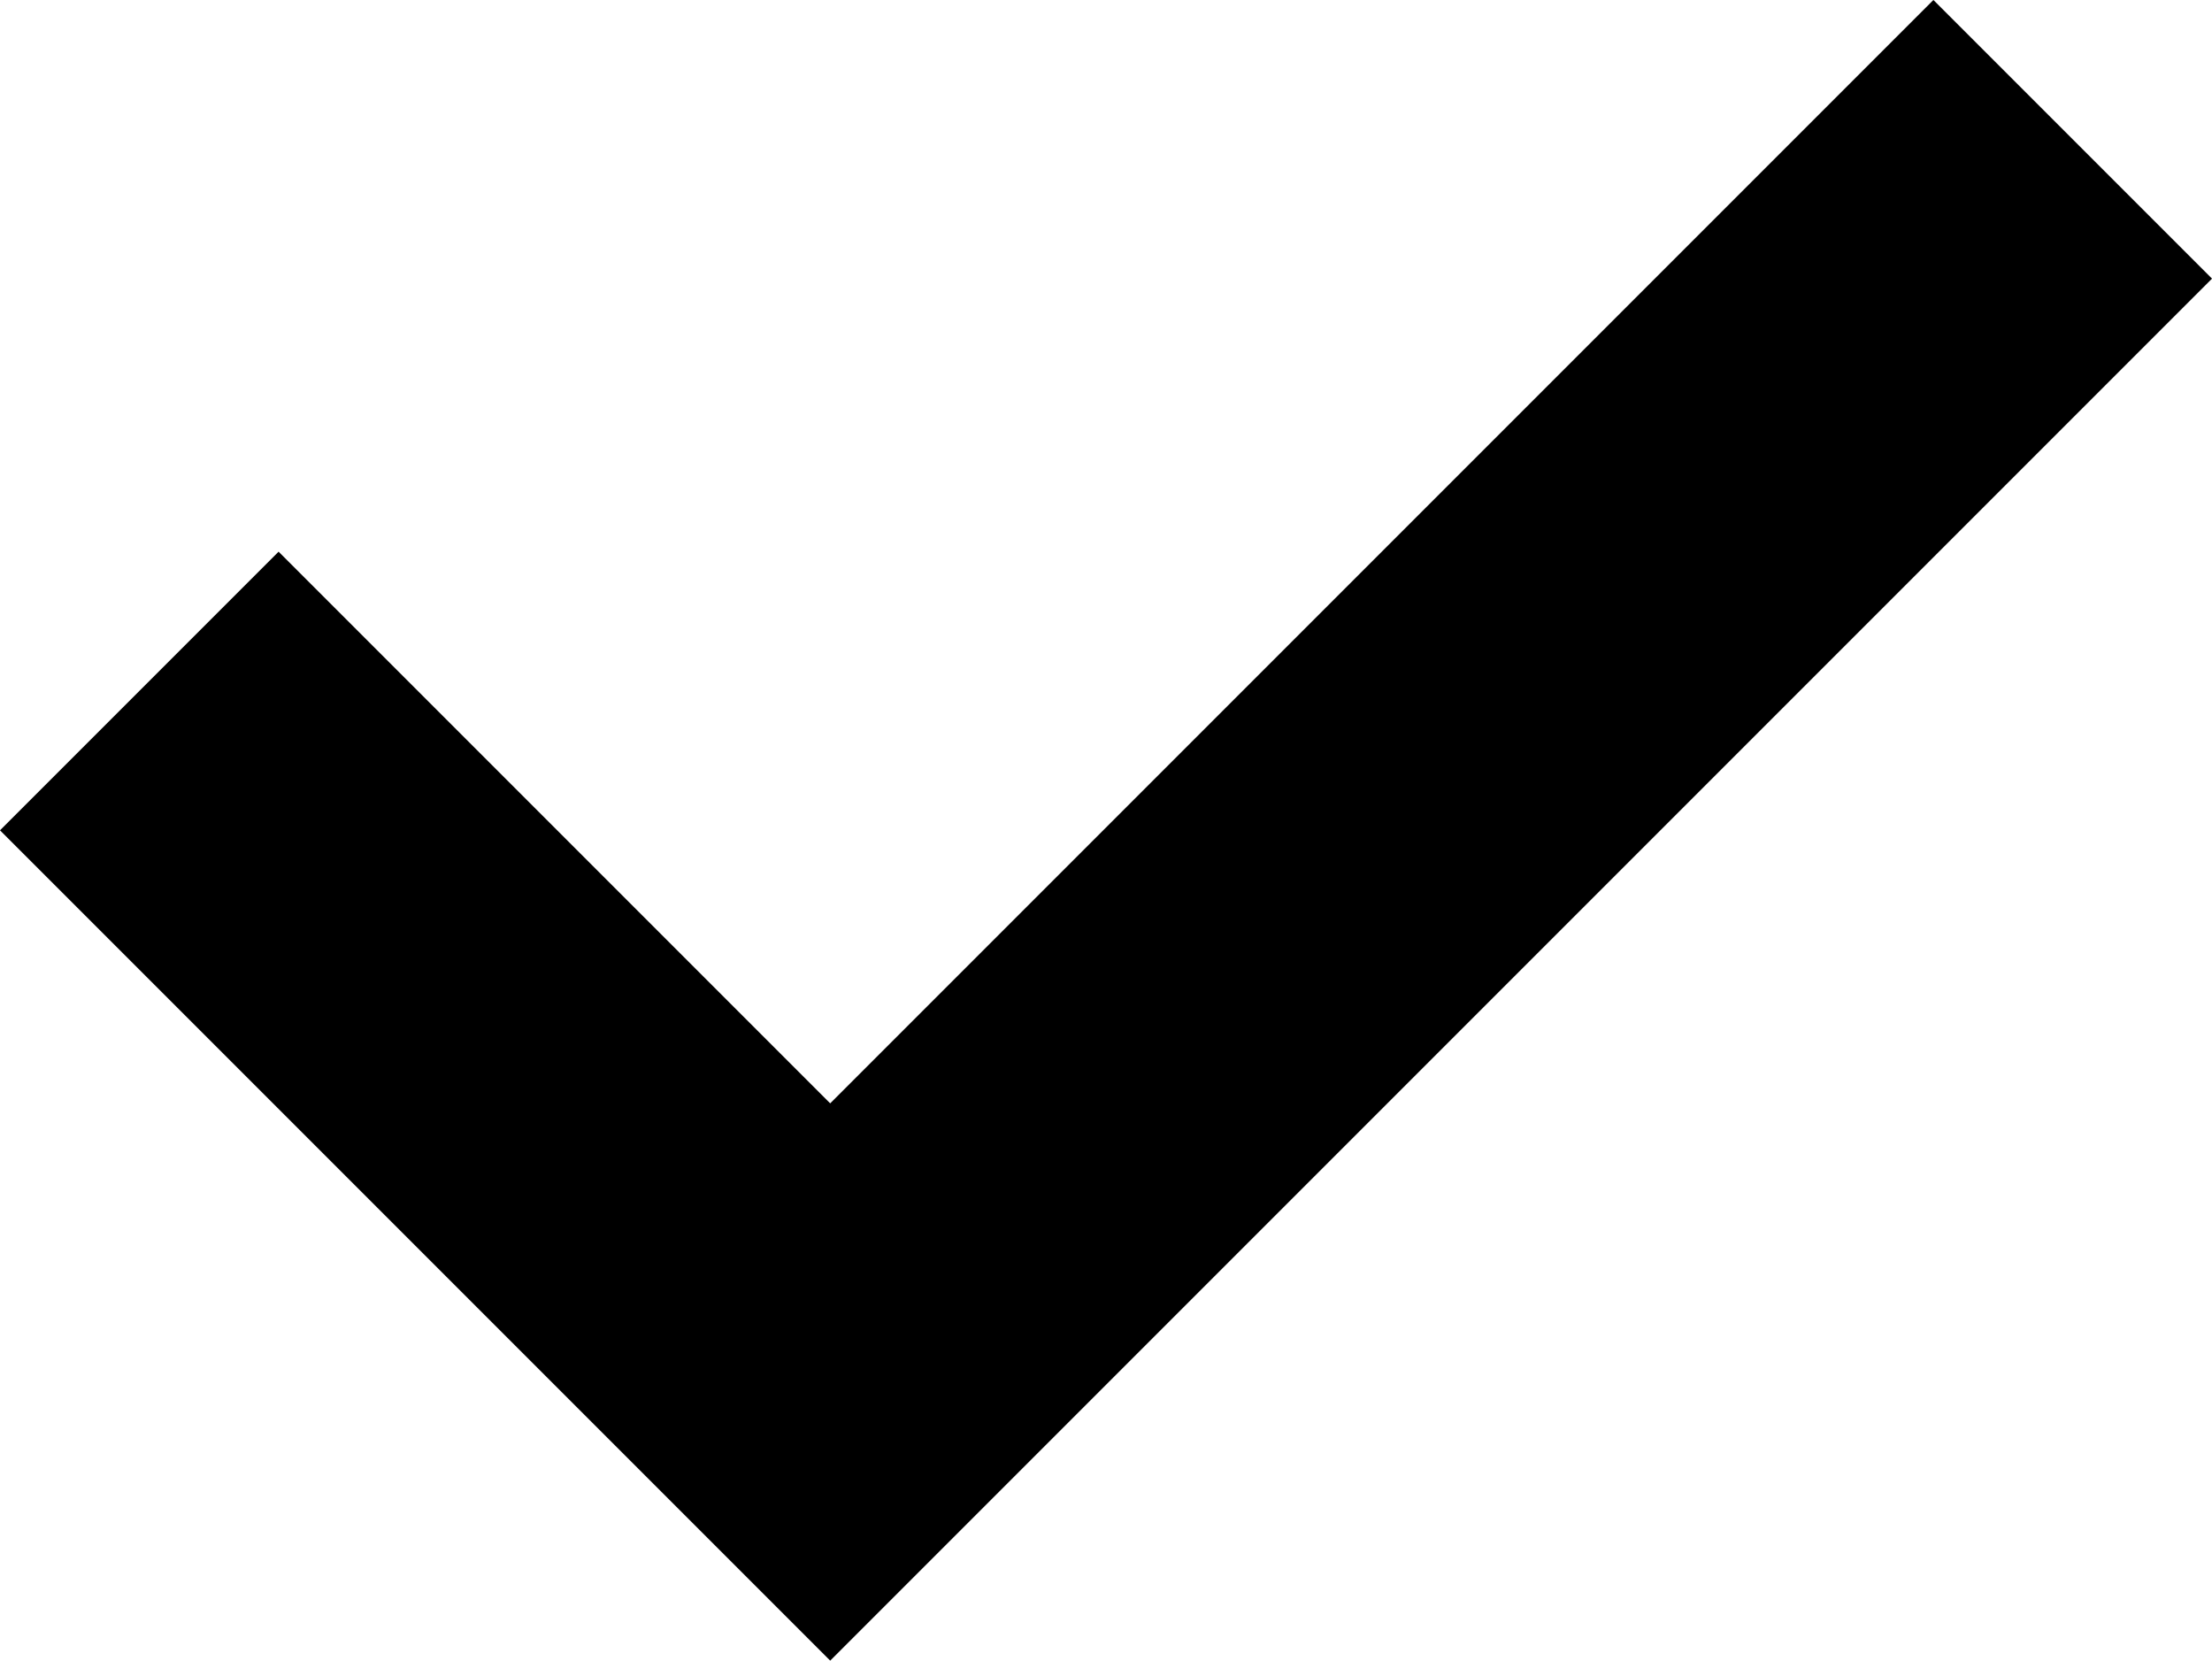 <svg xmlns="http://www.w3.org/2000/svg" width="56.142" height="42.142" viewBox="0 0 56.142 42.142">
  <path id="패스_9281" data-name="패스 9281" d="M1469.12,330.818l14,14,28-28" transform="translate(-1462.049 -309.747)" fill="none" stroke="#000" stroke-linecap="square" stroke-miterlimit="10" stroke-width="10"/>
</svg>
